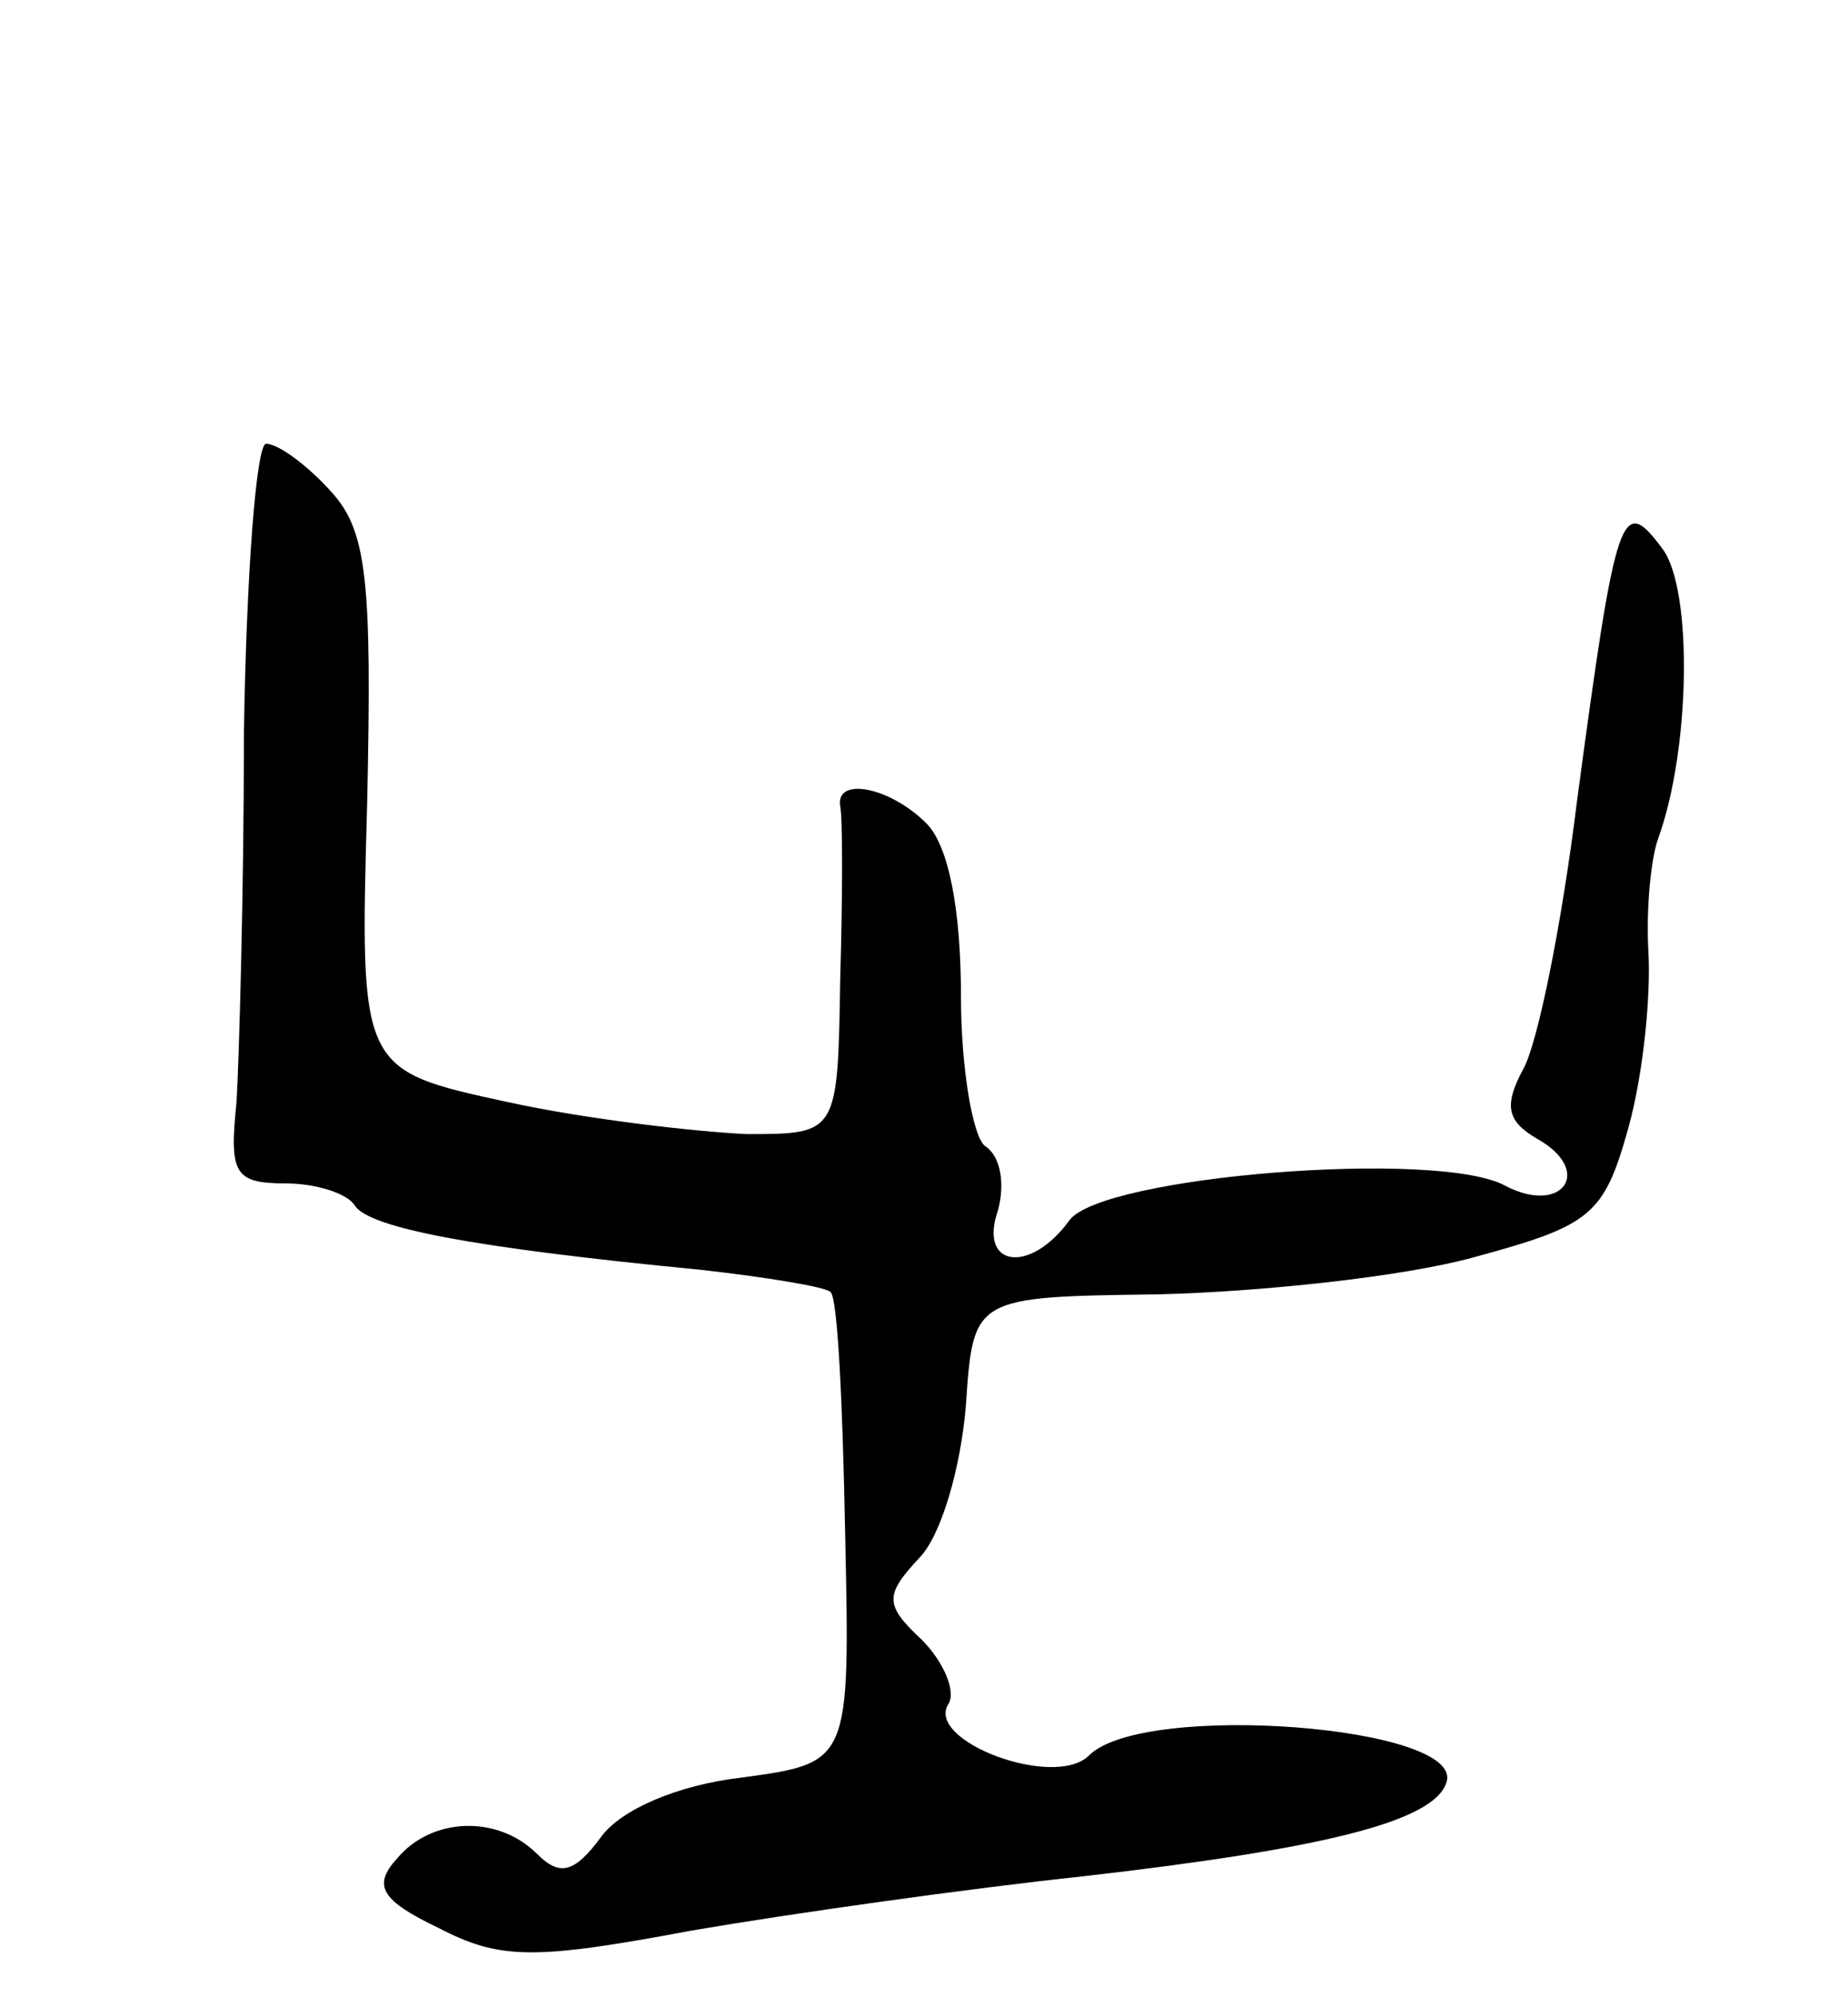 <svg version="1.0" xmlns="http://www.w3.org/2000/svg"
 width="75pt" height="81pt" viewBox="0 0 75 81"
 preserveAspectRatio="xMidYMid meet">
<g transform="translate(0,81) scale(0.1,-0.1)"
fill="#000000" stroke="none">
<path d="M99 513 c0 -65 -2 -133 -3 -150 -3 -29 -1 -33 20 -33 12 0 25 -4 28
-9 6 -9 47 -17 140 -26 27 -3 51 -7 53 -9 3 -2 5 -46 6 -98 2 -93 2 -93 -42
-99 -26 -3 -49 -13 -57 -24 -11 -15 -17 -16 -26 -7 -16 16 -43 15 -57 -2 -10
-11 -6 -17 17 -28 25 -13 39 -13 103 -1 41 7 112 17 159 22 96 11 142 22 147
38 8 23 -123 33 -145 11 -14 -14 -67 6 -57 21 3 5 -2 17 -11 26 -15 14 -15 18
-1 33 9 9 17 37 19 62 3 44 3 44 78 45 41 1 99 7 128 15 48 13 53 17 63 53 6
22 9 53 8 71 -1 17 1 38 4 46 13 36 14 100 2 117 -17 23 -19 17 -35 -102 -6
-49 -16 -99 -22 -109 -8 -15 -6 -21 6 -28 23 -13 10 -31 -13 -19 -27 15 -164
4 -177 -14 -16 -22 -37 -19 -29 4 3 11 1 22 -5 26 -5 3 -10 31 -10 61 0 35 -5
61 -14 70 -15 15 -37 19 -35 7 1 -5 1 -36 0 -70 -1 -63 -1 -63 -38 -63 -21 1
-65 6 -97 13 -60 13 -60 13 -57 121 2 91 0 111 -15 127 -9 10 -21 19 -26 19
-4 0 -8 -53 -9 -117z"/>
</g>
</svg>
